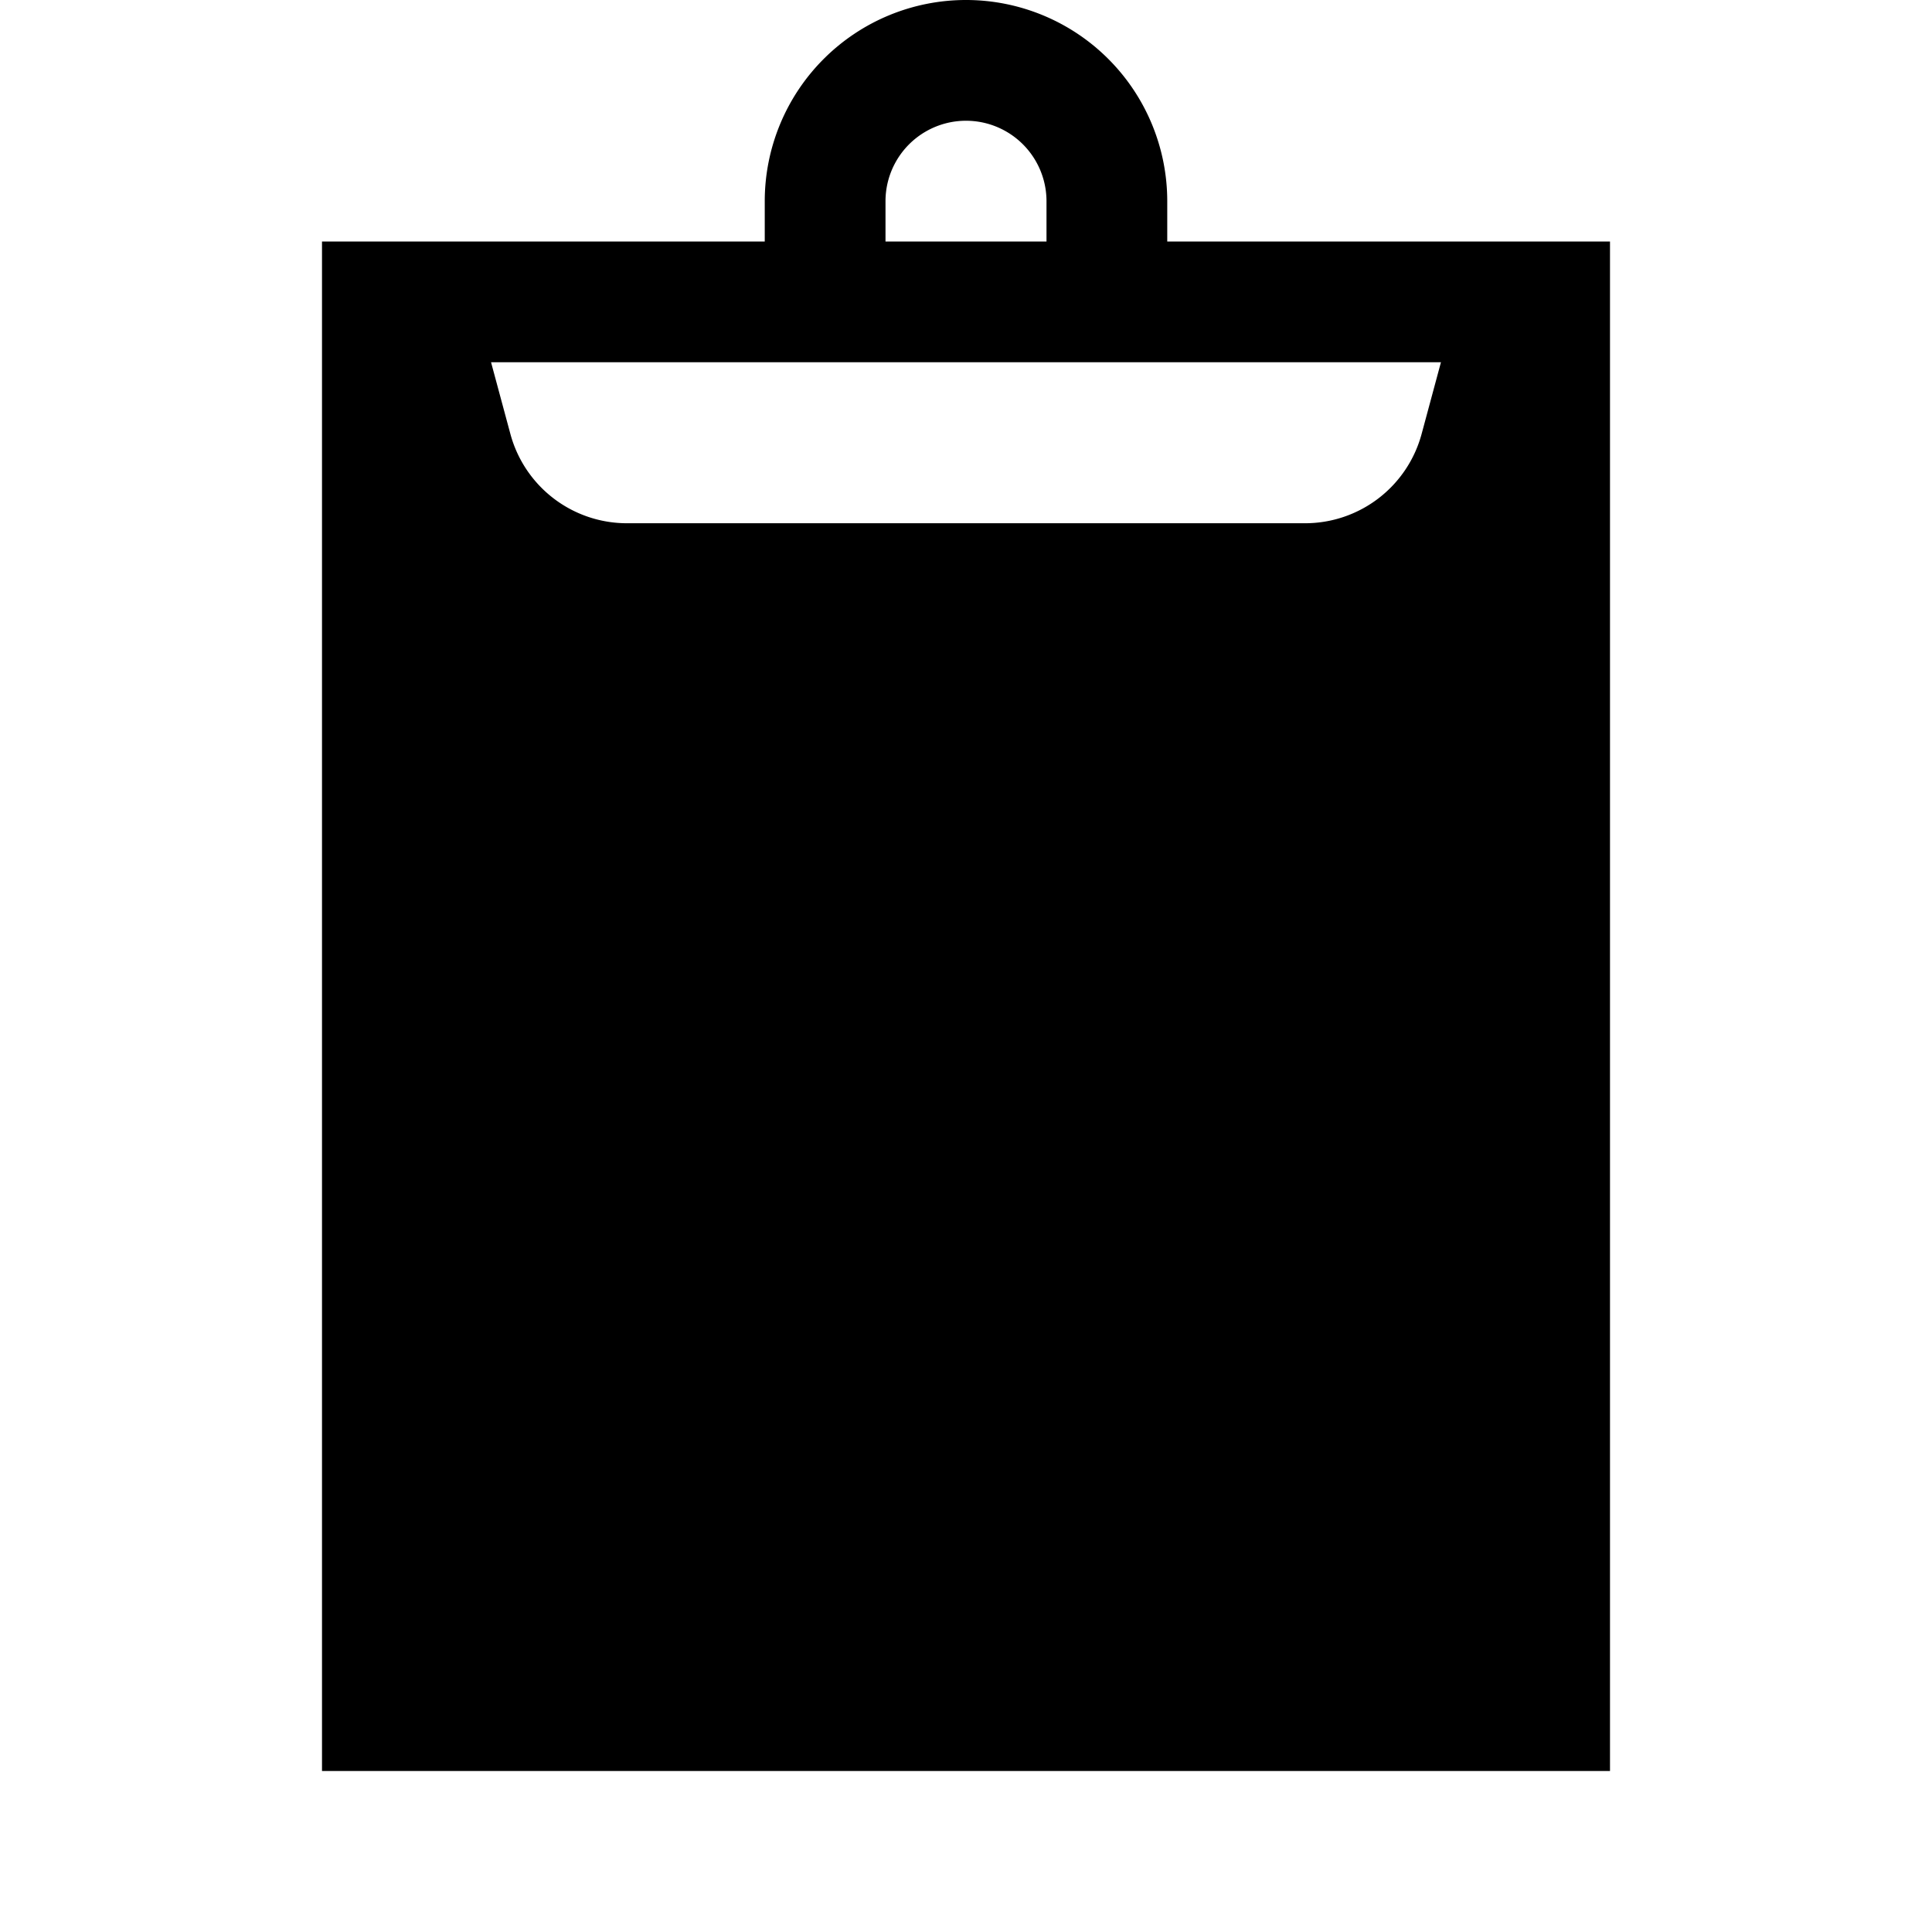 <svg id="Layer_1" data-name="Layer 1" xmlns="http://www.w3.org/2000/svg" viewBox="0 0 24 24"><title>iconoteka_clipboard__paste_m_f</title><path d="M14.5,3V2.5a2.5,2.5,0,0,0-5,0V3H4V22H20V3ZM11,2.5a1,1,0,0,1,2,0V3H11Zm6.66,2.89A1.5,1.5,0,0,1,16.21,6.5H7.79A1.5,1.5,0,0,1,6.34,5.39L6.1,4.5H17.9Z"/></svg>